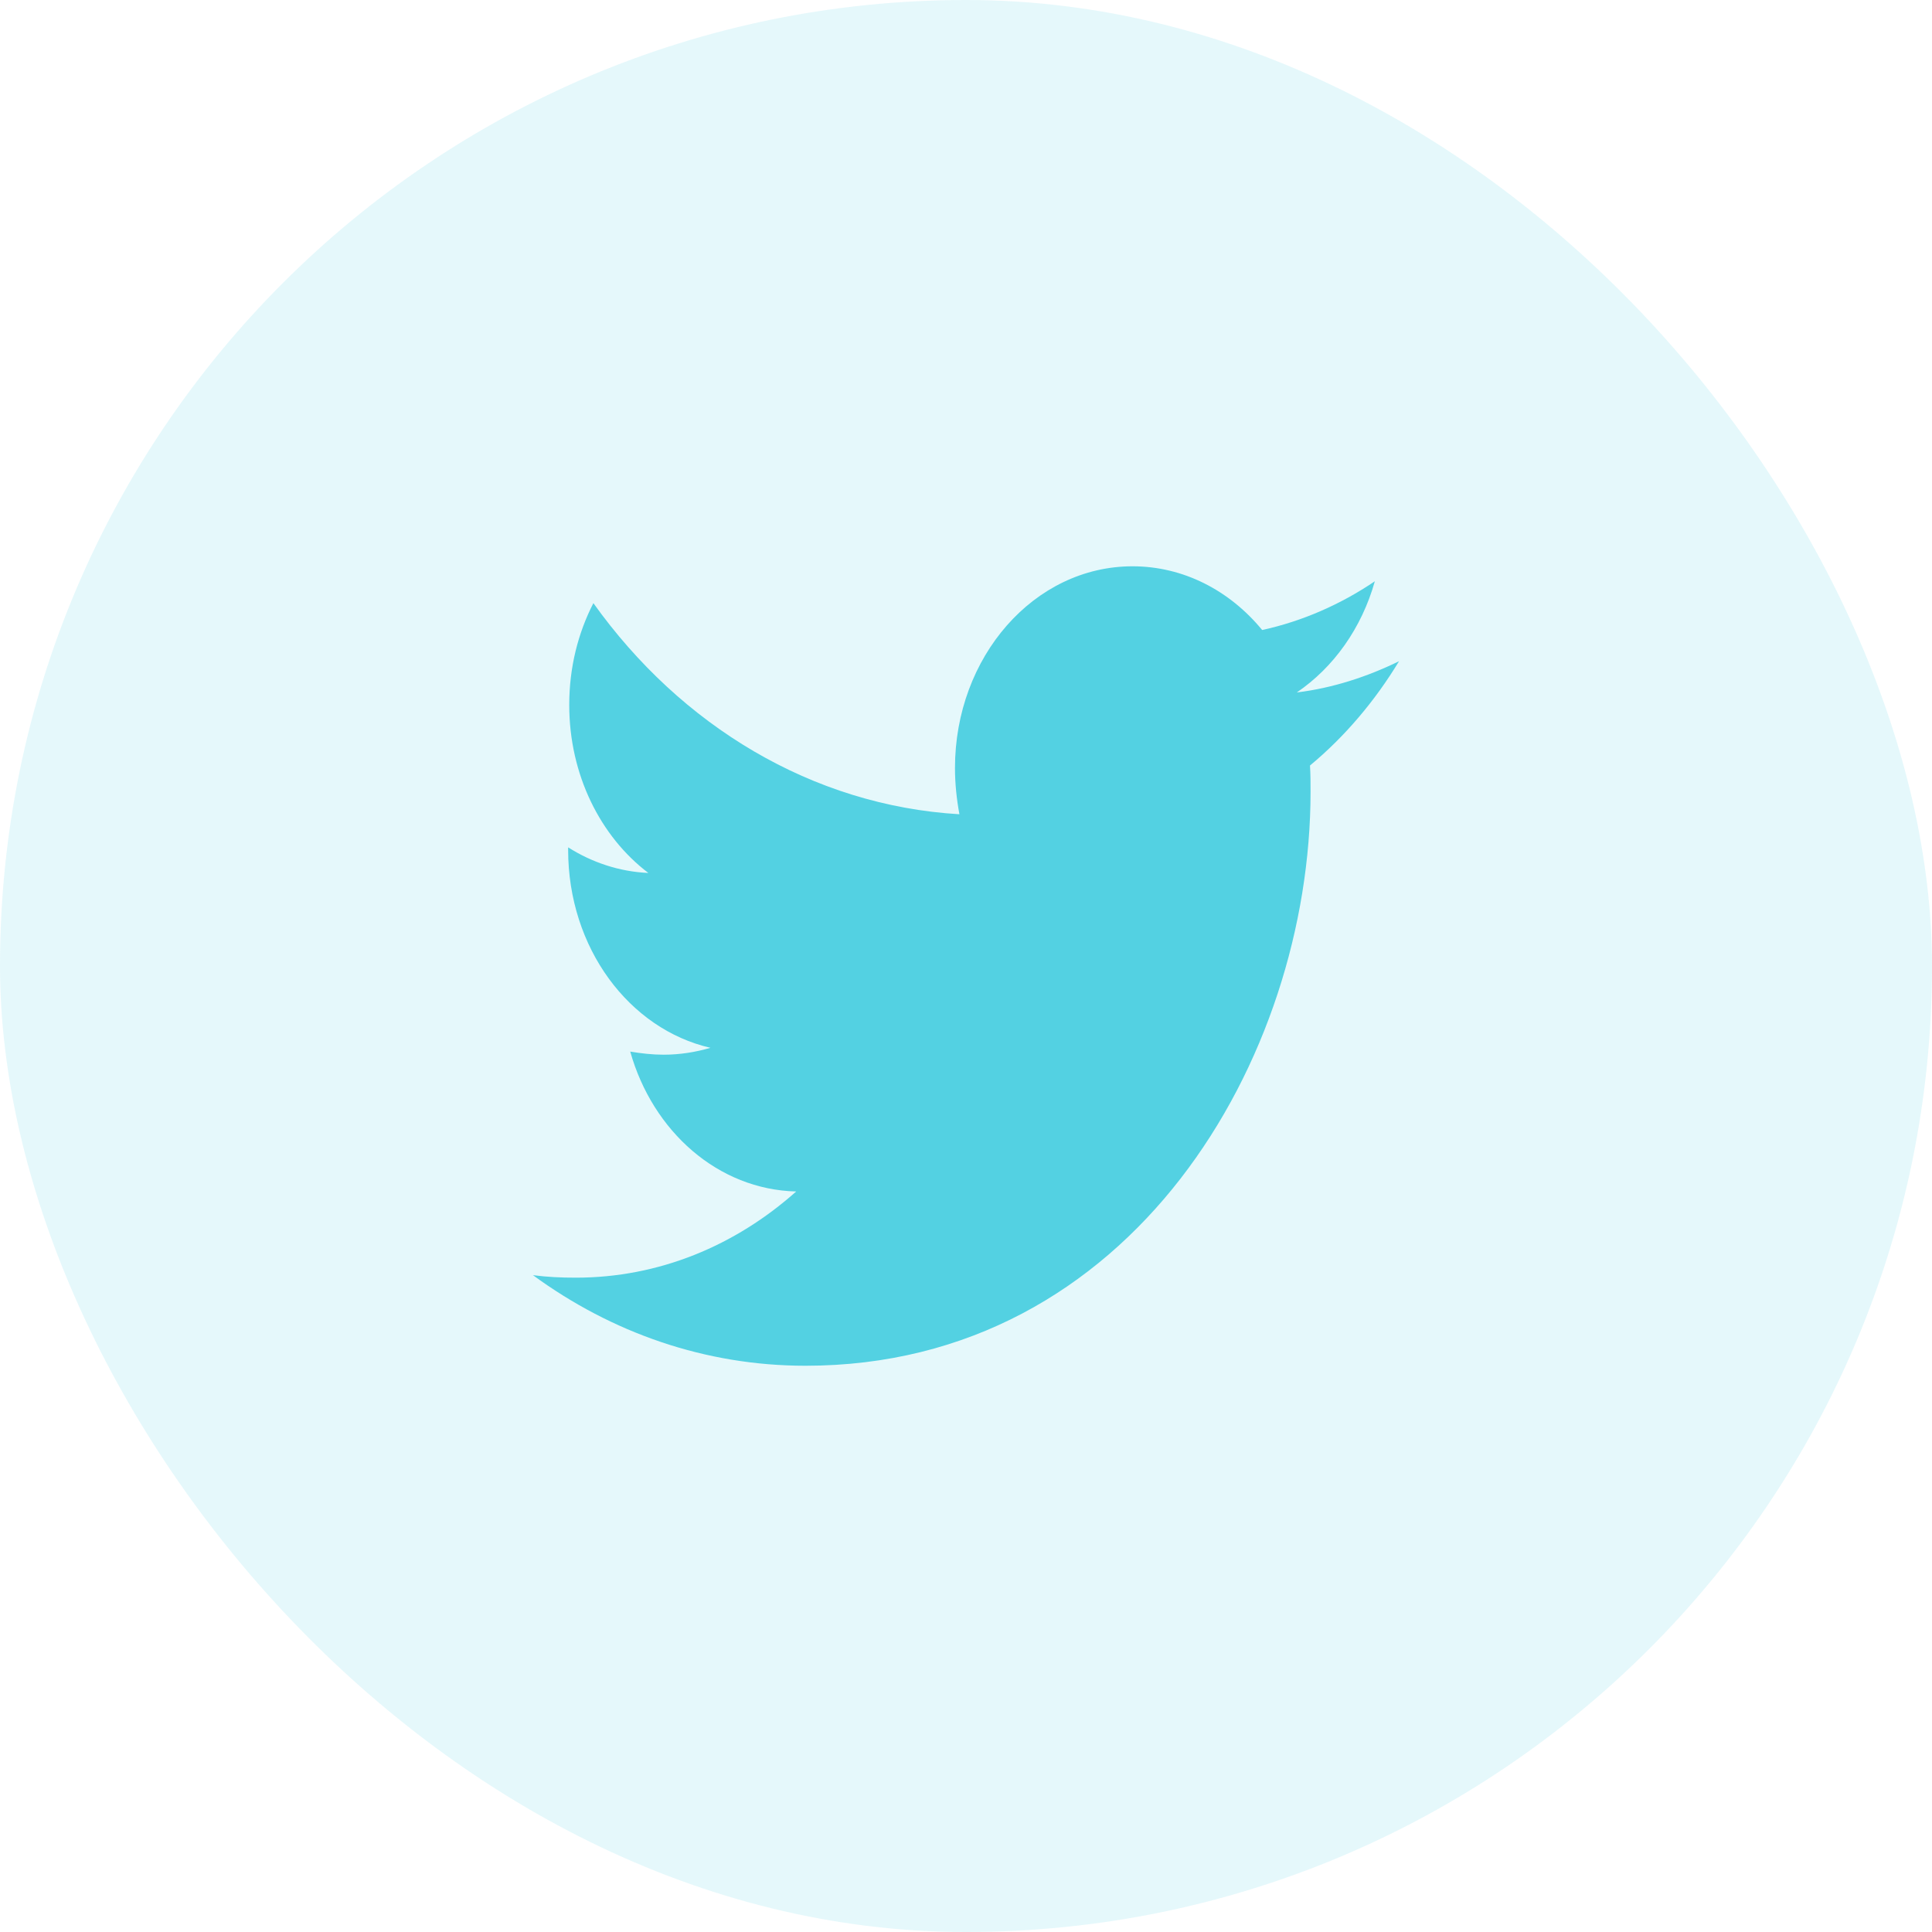 <svg width="44" height="44" viewBox="0 0 44 44" fill="none" xmlns="http://www.w3.org/2000/svg">
<rect y="0" width="44" height="44" rx="22" fill="#53D1E2" fill-opacity="0.15"/>
<path d="M29.834 17.434C29.847 17.633 29.847 17.832 29.847 18.032C29.847 24.105 25.779 31.104 18.345 31.104C16.055 31.104 13.927 30.35 12.138 29.041C12.463 29.084 12.776 29.098 13.114 29.098C15.004 29.098 16.743 28.373 18.133 27.135C16.355 27.092 14.866 25.77 14.353 23.949C14.603 23.991 14.854 24.02 15.116 24.02C15.479 24.02 15.842 23.963 16.18 23.863C14.328 23.437 12.939 21.588 12.939 19.355V19.298C13.477 19.639 14.103 19.852 14.766 19.881C13.677 19.056 12.964 17.648 12.964 16.055C12.964 15.201 13.164 14.419 13.514 13.736C15.504 16.524 18.495 18.345 21.85 18.544C21.787 18.202 21.749 17.847 21.749 17.491C21.749 14.959 23.552 12.897 25.792 12.897C26.956 12.897 28.007 13.451 28.745 14.348C29.659 14.149 30.535 13.764 31.311 13.238C31.011 14.305 30.372 15.201 29.534 15.77C30.348 15.671 31.136 15.414 31.862 15.059C31.311 15.969 30.623 16.78 29.834 17.434Z" fill="#53D1E2"/>
</svg>
